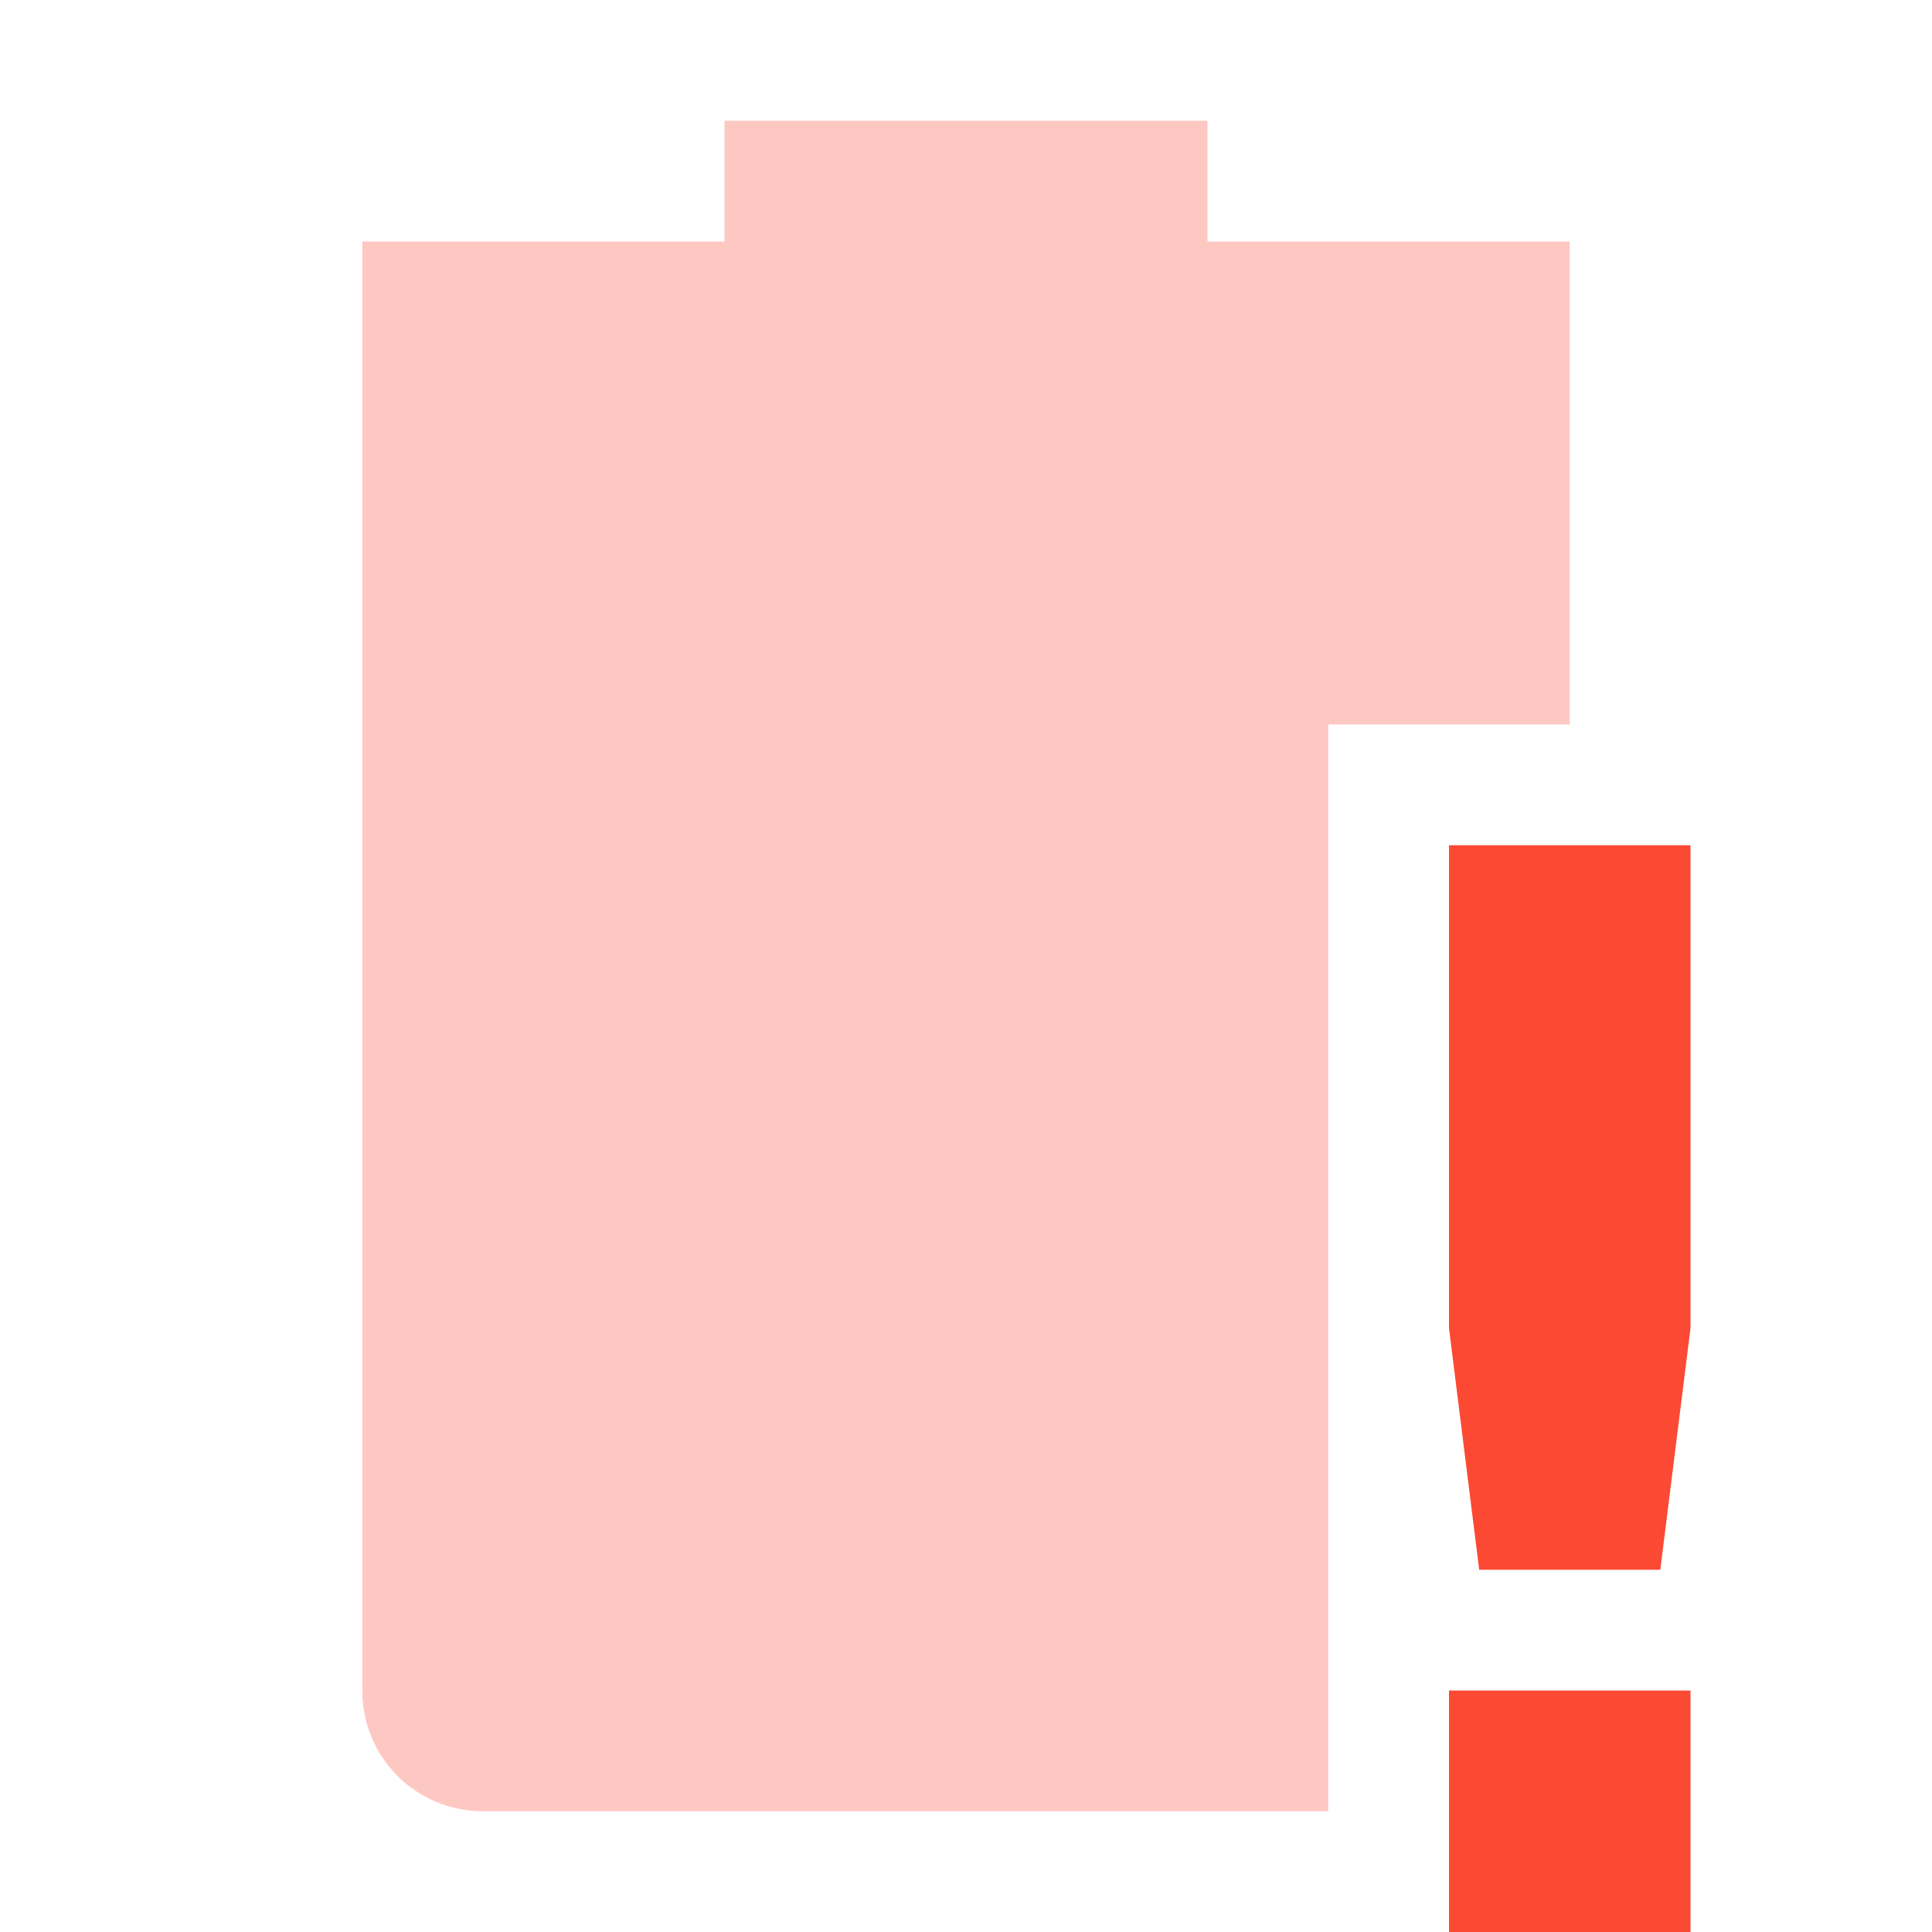 <svg width="16" height="16" version="1.1" xmlns="http://www.w3.org/2000/svg">
  <defs>
    <style id="current-color-scheme" type="text/css">.ColorScheme-Text { color:#282828; } .ColorScheme-Highlight { color:#458588; } .ColorScheme-NeutralText { color:#fe8019; } .ColorScheme-PositiveText { color:#689d6a; } .ColorScheme-NegativeText { color:#fb4934; }</style>
  </defs>
  <path class="ColorScheme-NegativeText" d="m6 1v1h-3v12c0 0.554 0.446 1 1 1h7v-9h2v-4h-3v-1z" fill="currentColor" opacity=".3"/>
  <path class="ColorScheme-NegativeText" d="m12 7v4l0.25 2h1.5l0.25-2v-4zm0 7v2h2v-2z" fill="currentColor"/>
</svg>
